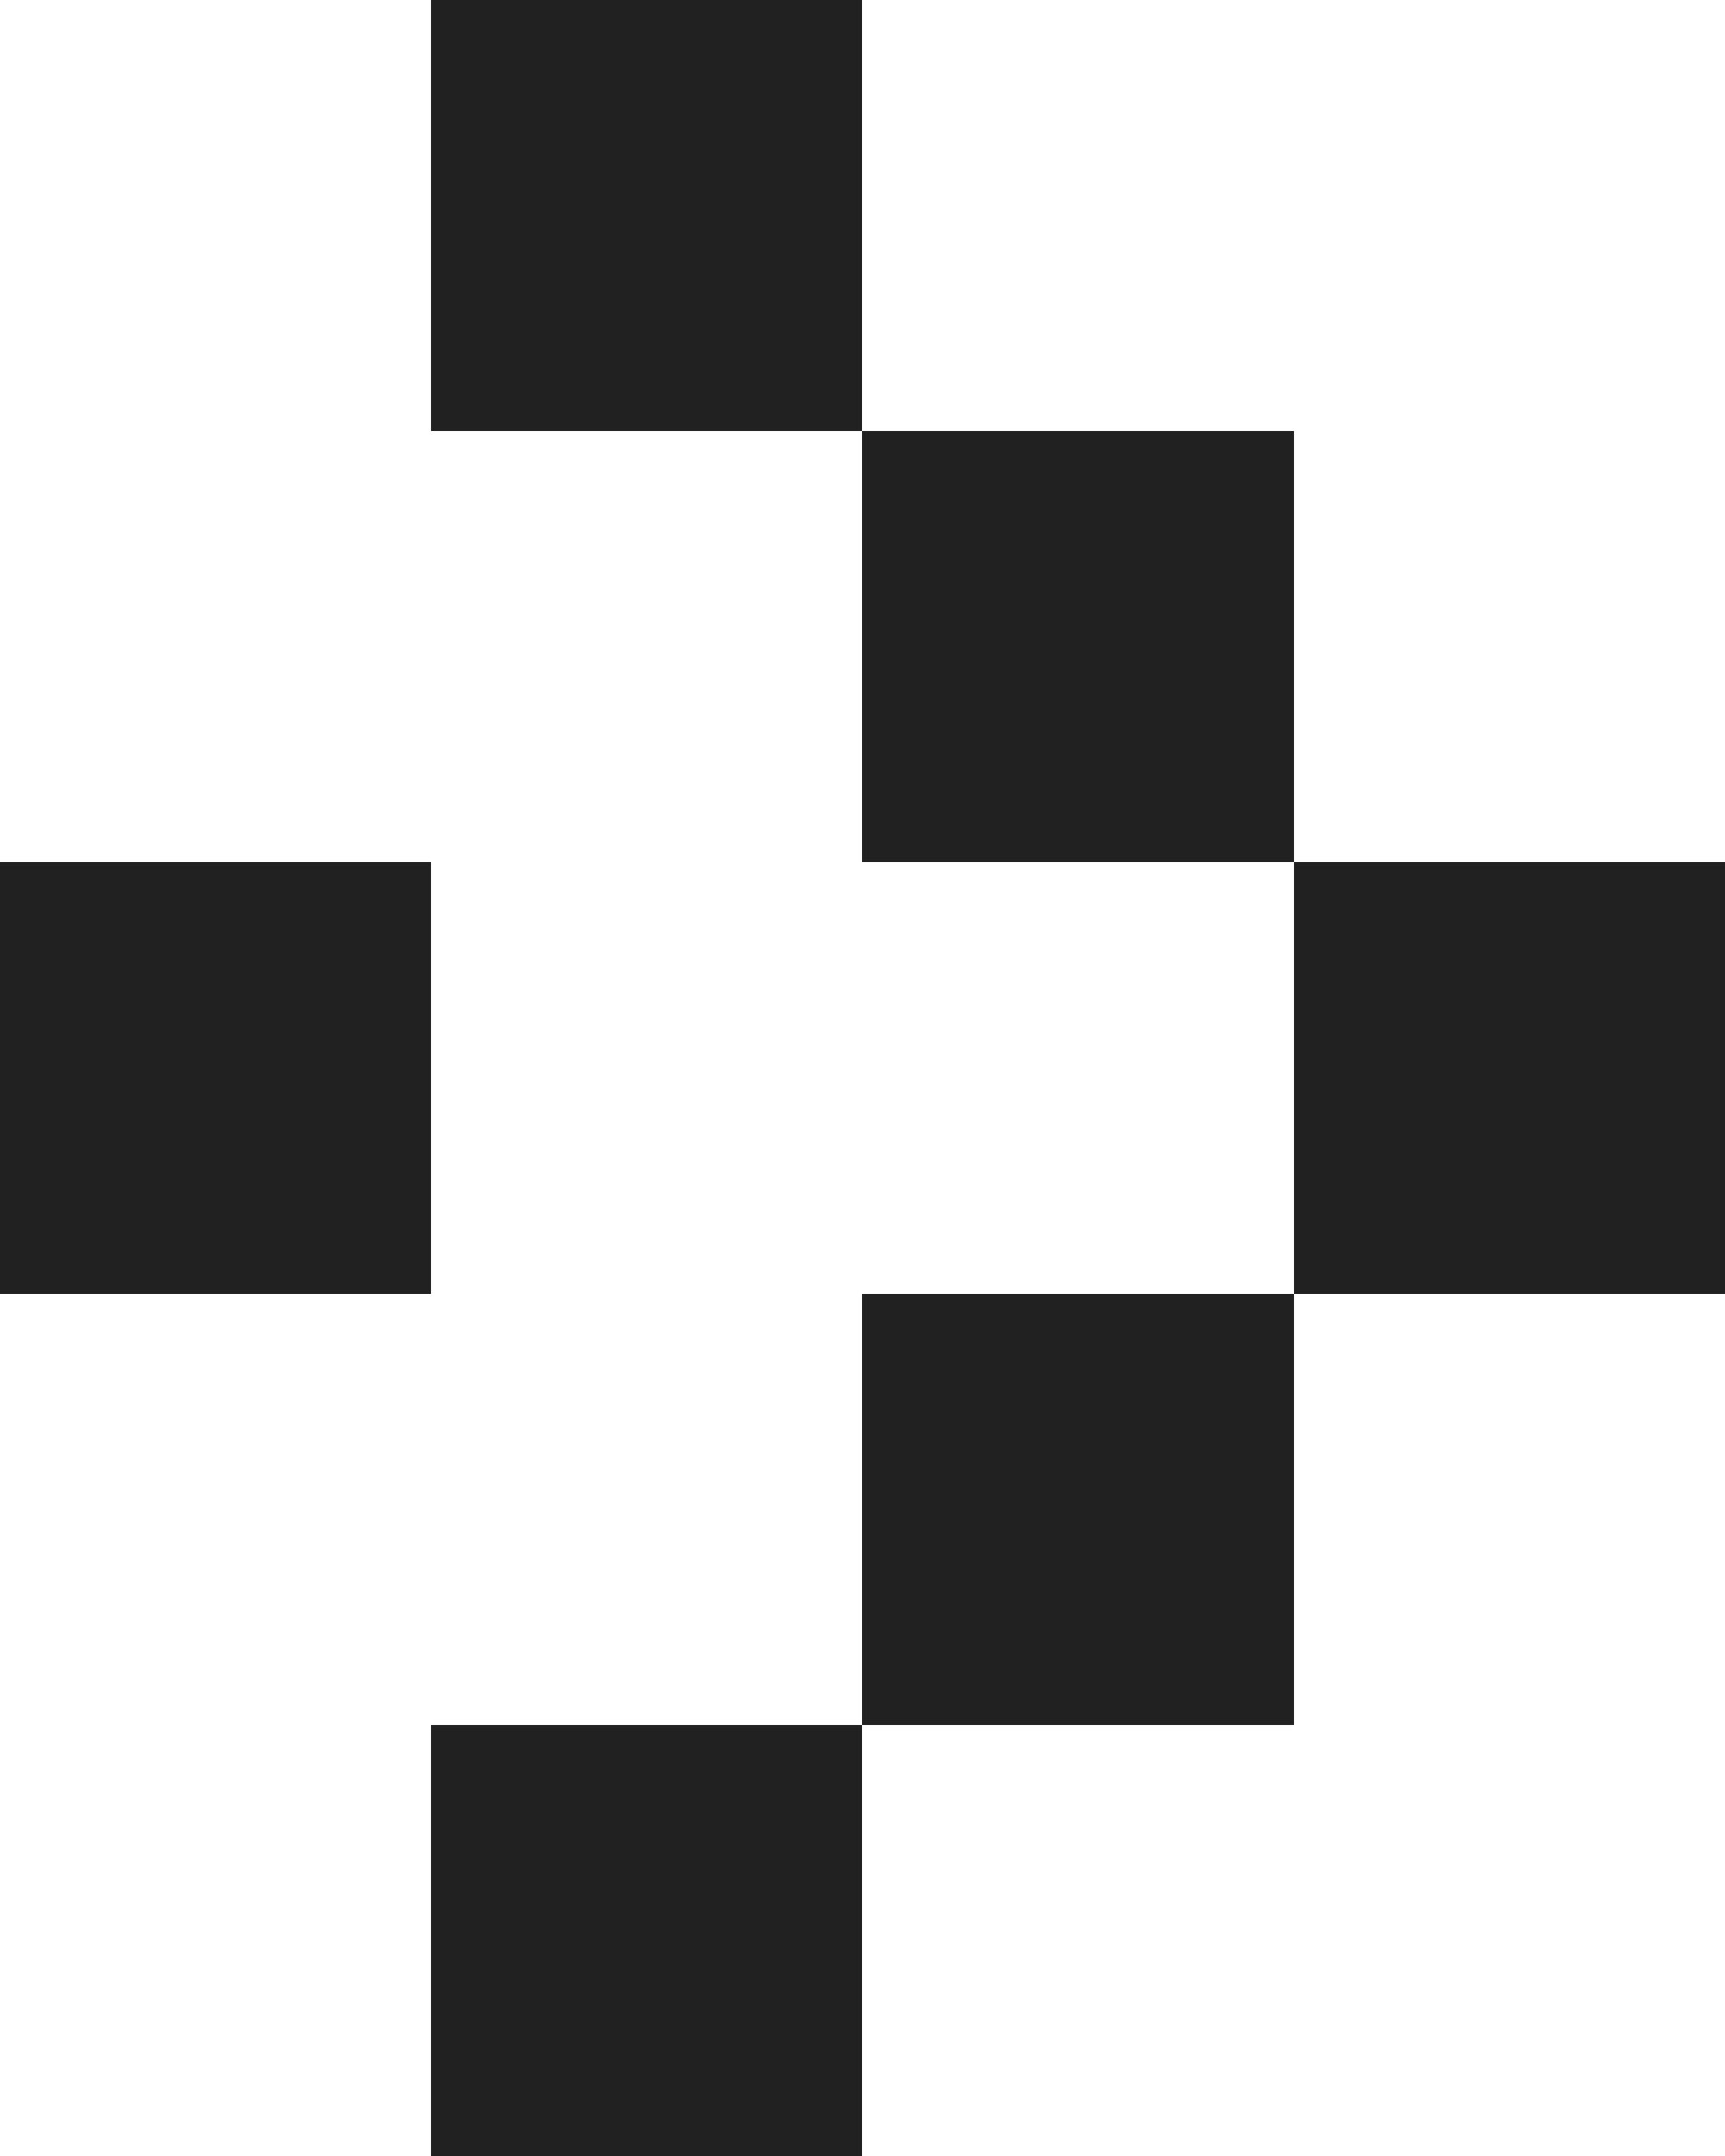 <svg width="20" height="25" viewBox="0 0 20 25" fill="none" xmlns="http://www.w3.org/2000/svg" style="color: #212121;">
<rect x="5" width="5" height="5" fill="currentColor" />
<rect x="10" y="5" width="5" height="5" fill="currentColor"/>
<rect x="15" y="10" width="5" height="5" fill="currentColor"/>
<rect y="10" width="5" height="5" fill="currentColor"/>
<rect x="10" y="15" width="5" height="5" fill="currentColor"/>
<rect x="5" y="20" width="5" height="5" fill="currentColor"/>
</svg>

